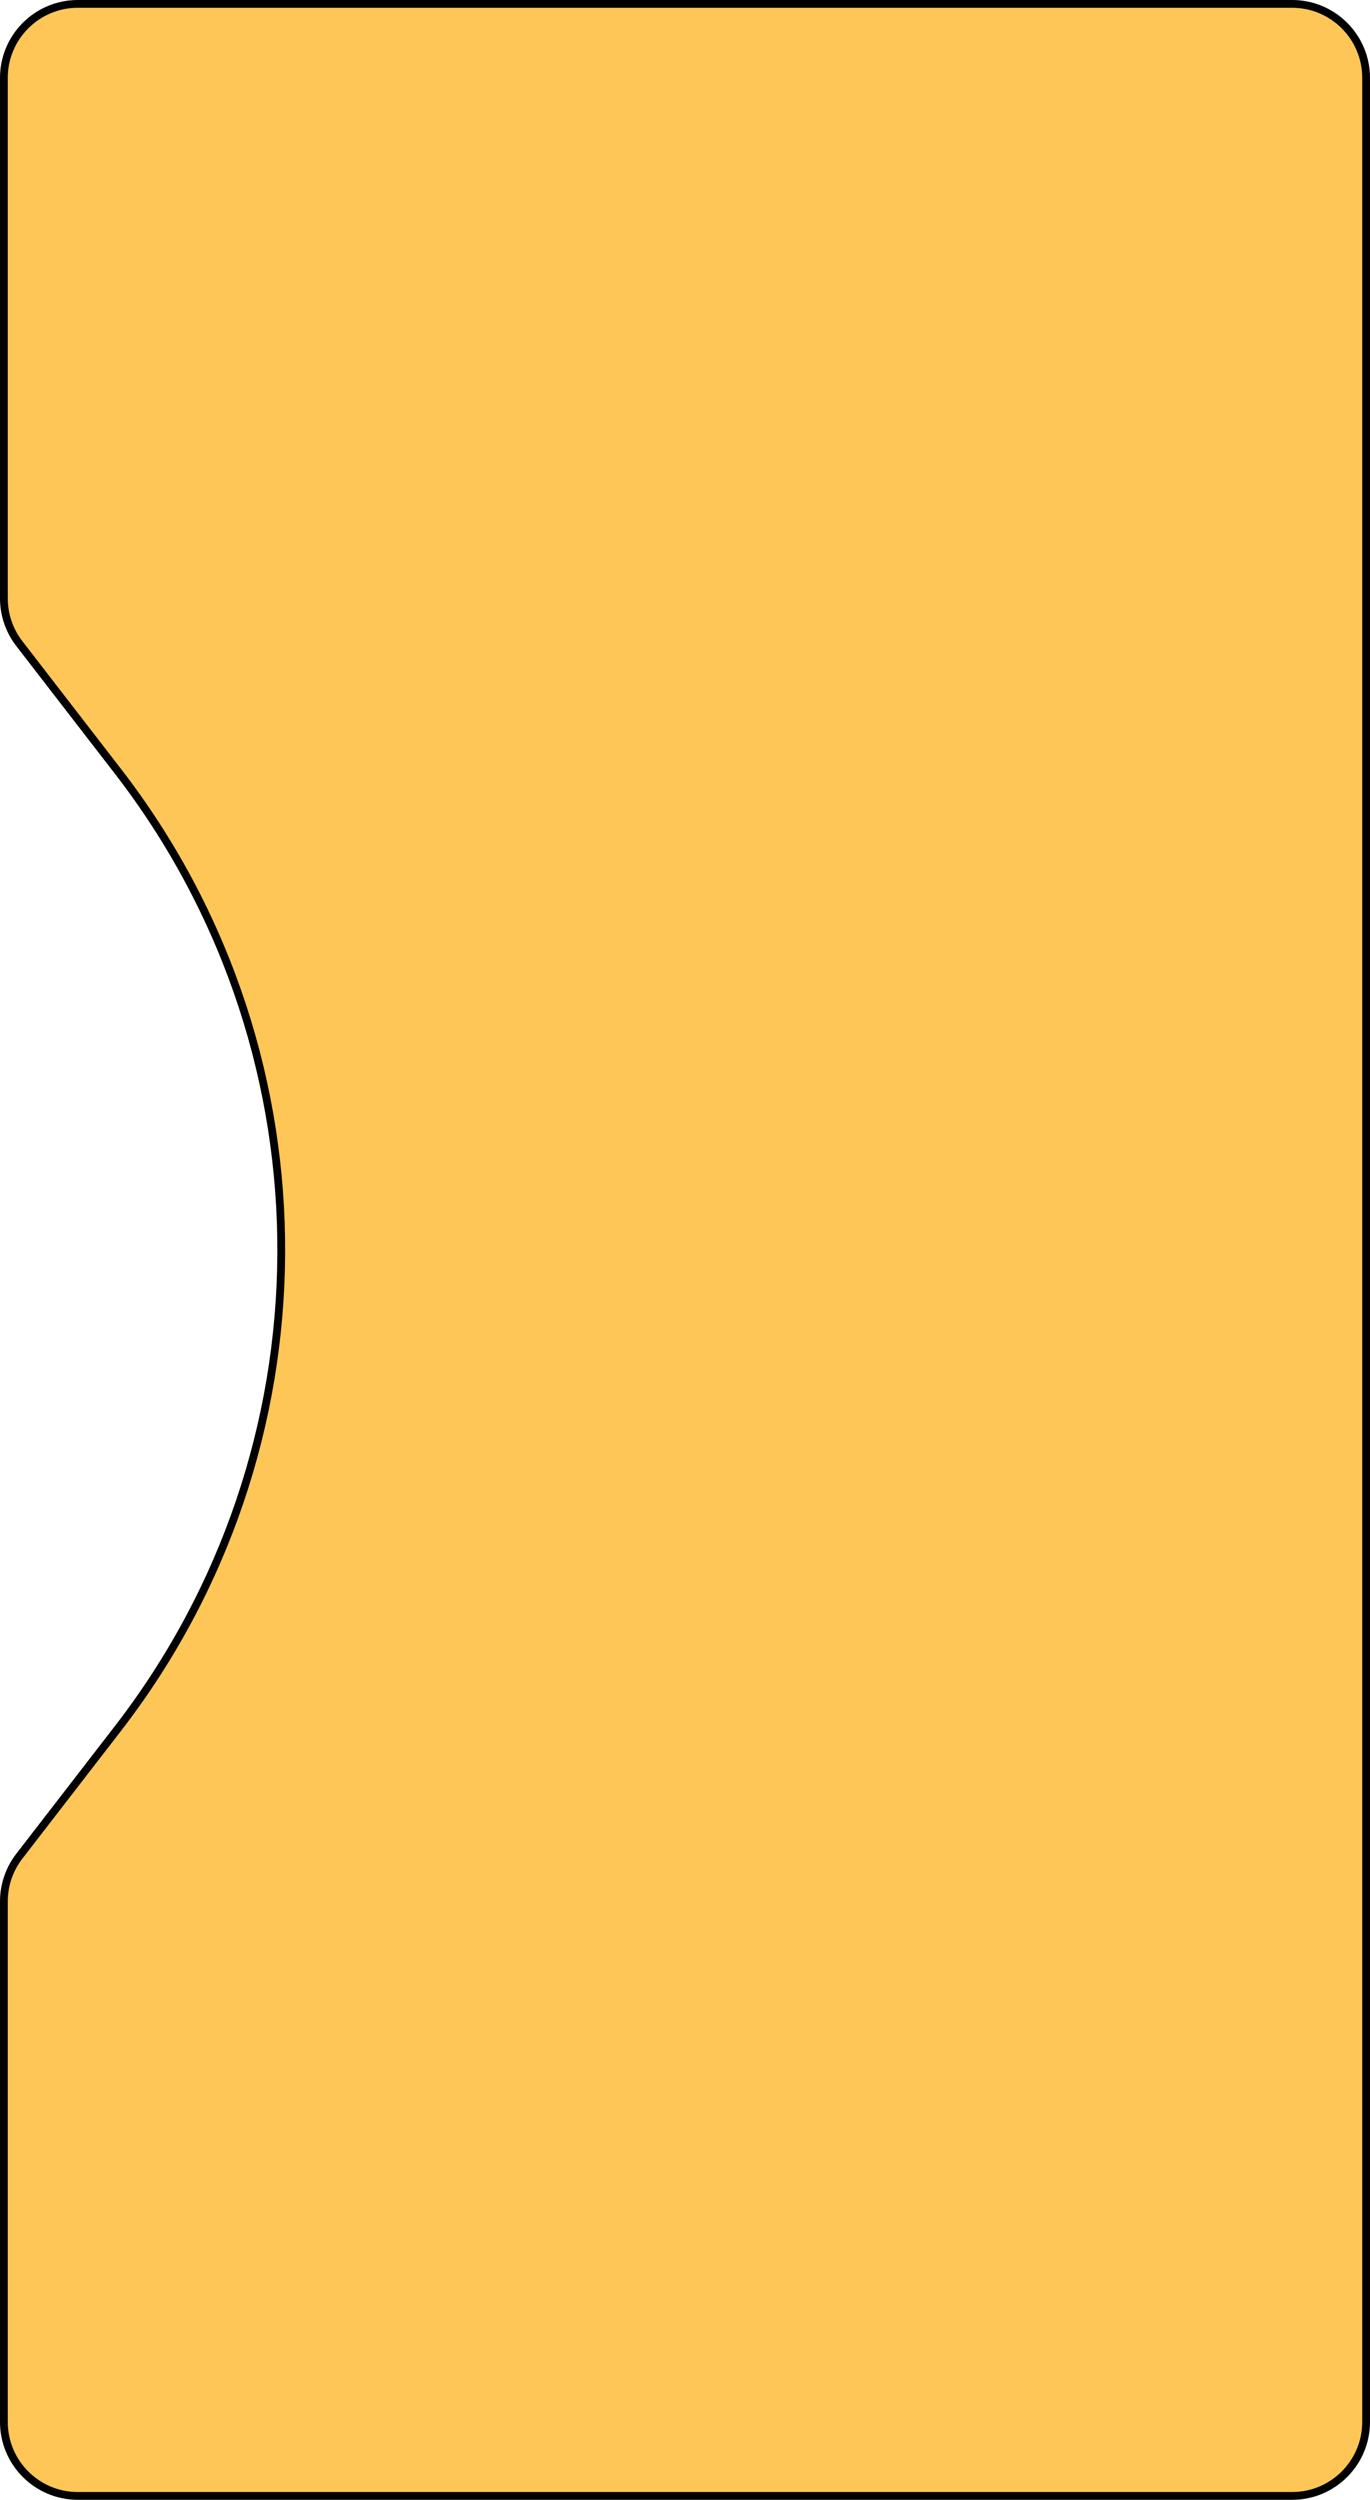 <svg width="176" height="321" viewBox="0 0 176 321" fill="none" xmlns="http://www.w3.org/2000/svg">
<path d="M10 0.5H166C171.247 0.5 175.5 4.753 175.5 10V311C175.5 316.247 171.247 320.5 166 320.5H10C4.753 320.5 0.5 316.247 0.5 311V244.163C0.5 242.192 1.113 240.274 2.248 238.671L2.482 238.354L15.161 221.943C42.903 186.035 43.12 136.036 15.812 99.907L15.161 99.057L2.482 82.645C1.197 80.982 0.5 78.939 0.5 76.837V10C0.5 4.753 4.753 0.5 10 0.5Z" fill="#FEC656" stroke="black"/>
</svg>
